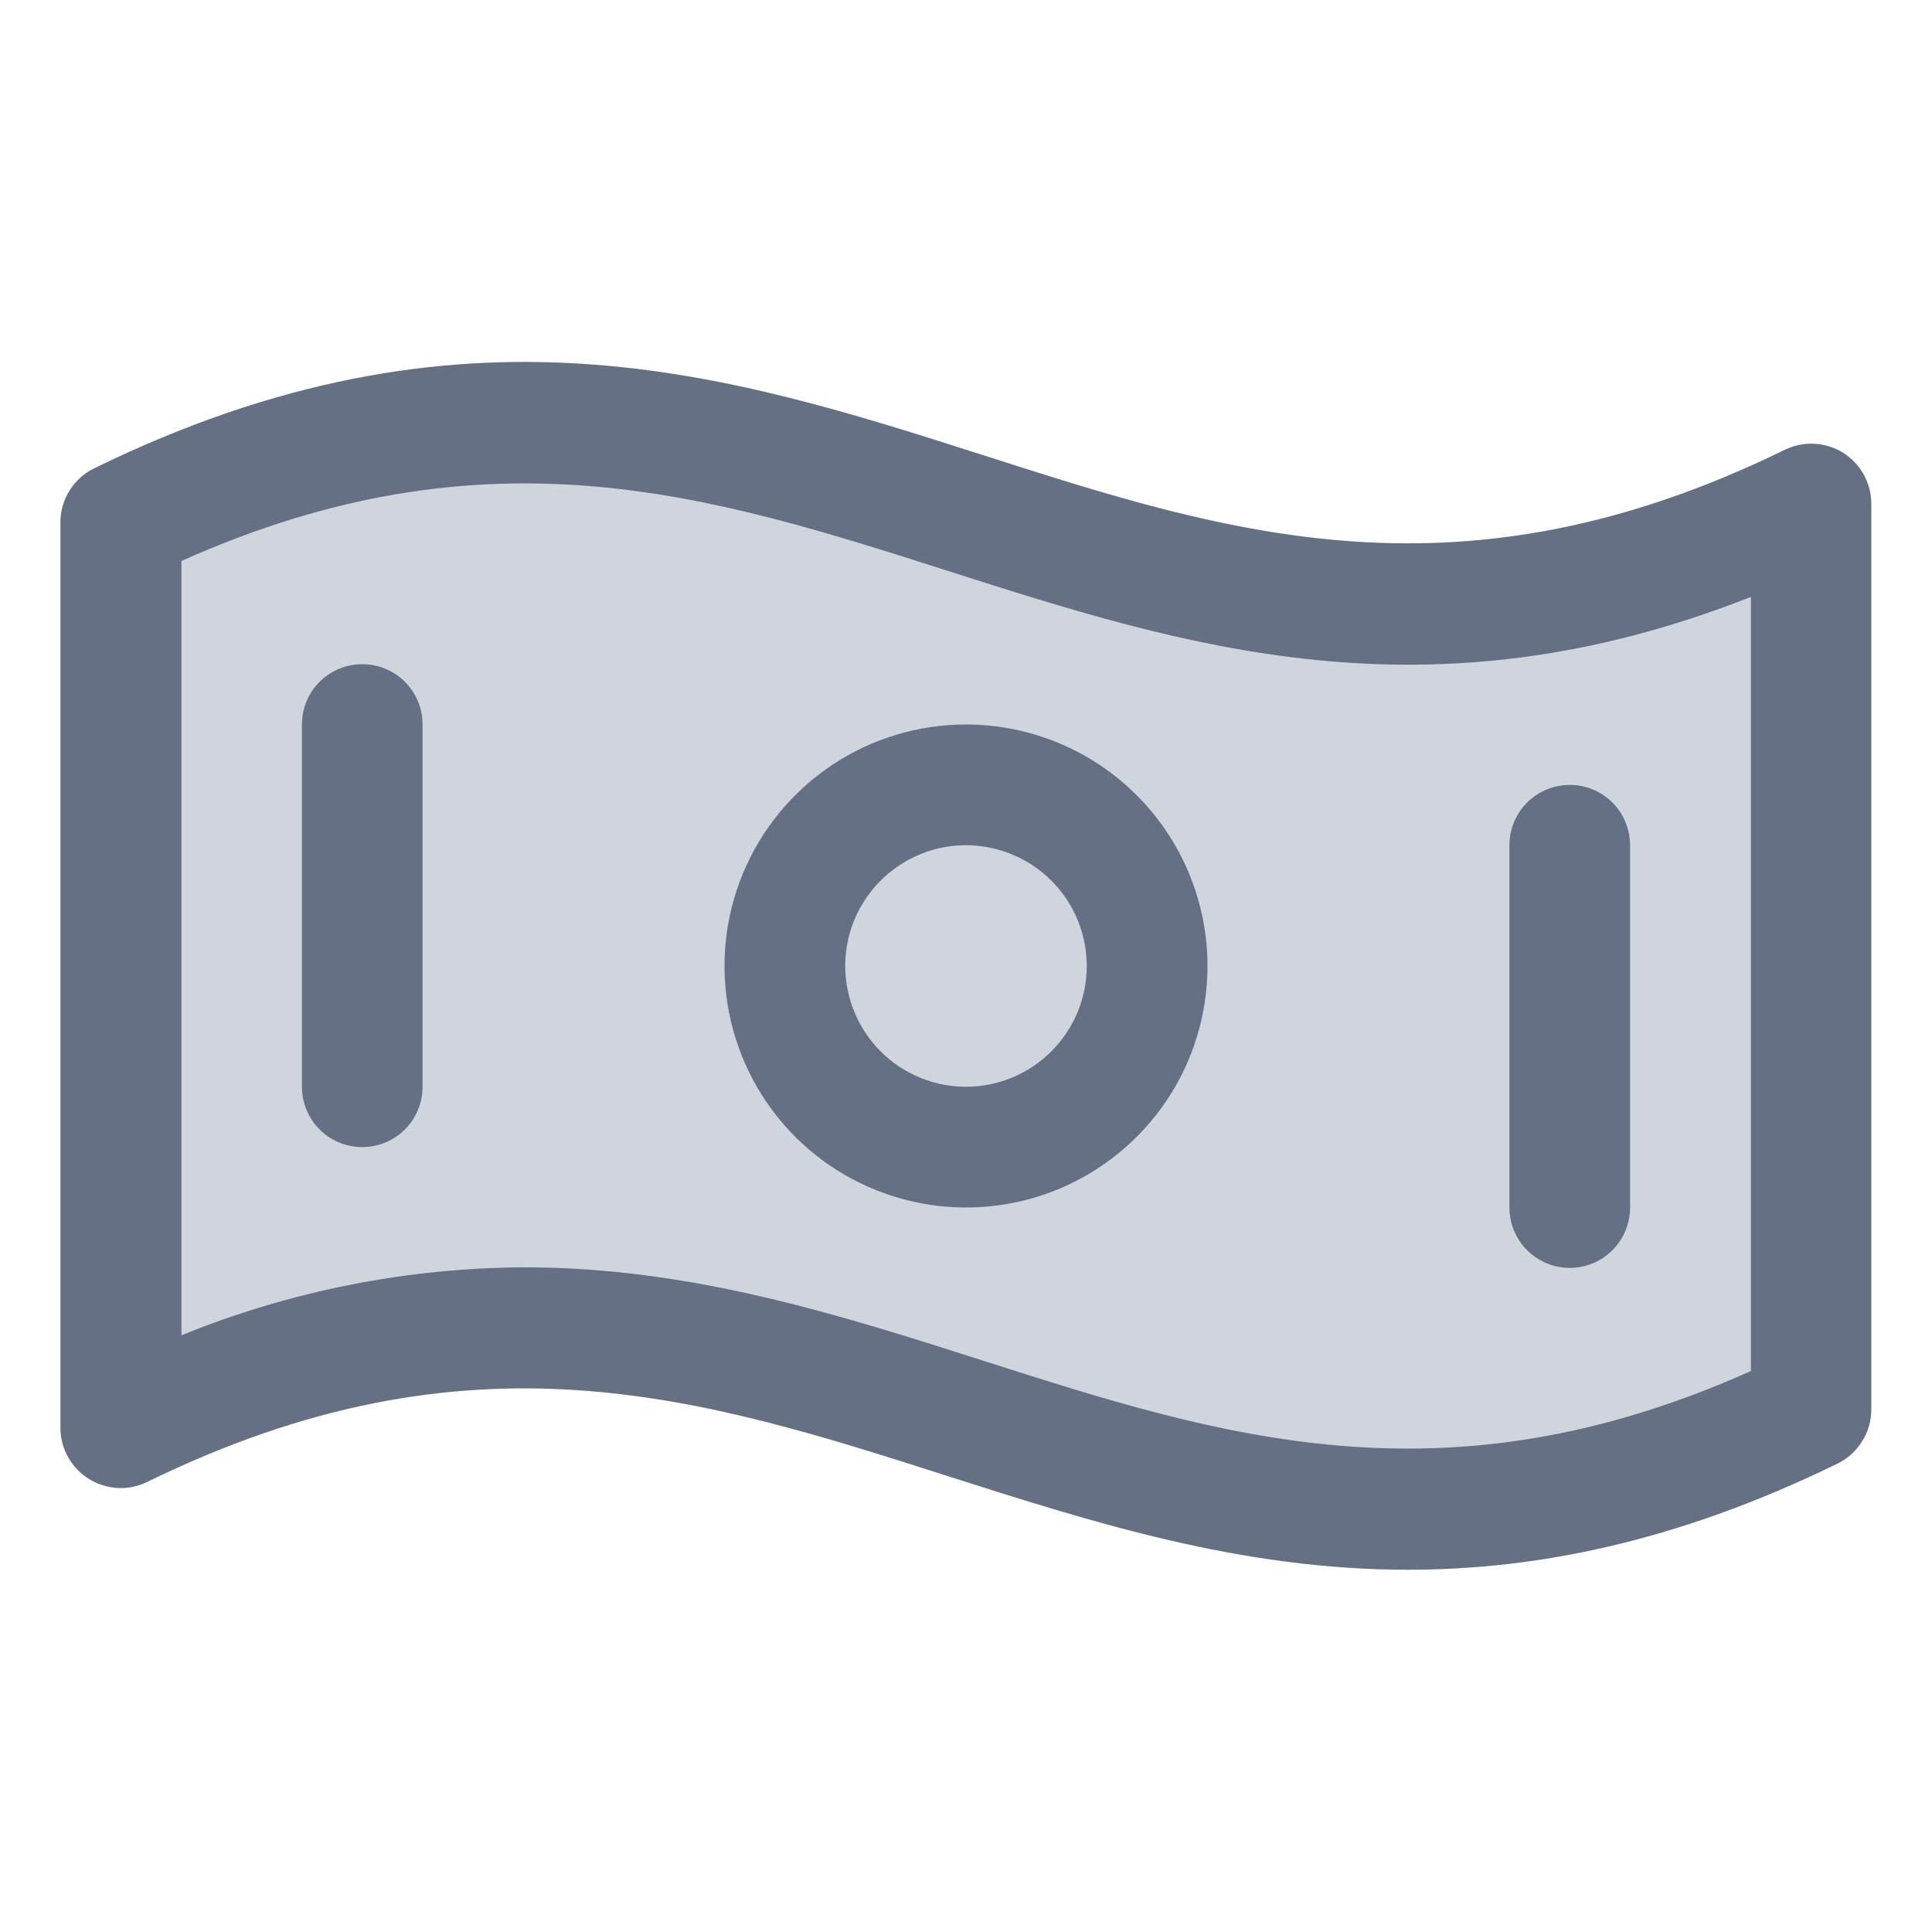<svg width="22" height="22" viewBox="0 0 22 22" fill="none" xmlns="http://www.w3.org/2000/svg">
<path d="M1.375 5.948V16.26C9.25 12.413 12.75 19.9 20.625 16.052V5.74C12.75 9.587 9.25 2.1 1.375 5.948Z" fill="#D0D5DD"/>
<path d="M20.989 5.156C20.89 5.095 20.777 5.059 20.661 5.053C20.544 5.047 20.428 5.071 20.323 5.122C16.634 6.927 13.999 6.081 11.214 5.189C8.292 4.253 5.263 3.286 1.078 5.33C0.961 5.386 0.862 5.474 0.793 5.584C0.724 5.694 0.687 5.821 0.688 5.95V16.257C0.687 16.373 0.717 16.488 0.774 16.59C0.83 16.692 0.912 16.778 1.011 16.84C1.11 16.902 1.223 16.937 1.339 16.944C1.456 16.95 1.572 16.926 1.677 16.875C5.366 15.07 8.001 15.916 10.79 16.808C12.444 17.336 14.128 17.875 16.032 17.875C17.501 17.875 19.103 17.555 20.923 16.667C21.039 16.61 21.136 16.523 21.204 16.413C21.273 16.304 21.309 16.178 21.309 16.05V5.743C21.31 5.626 21.281 5.511 21.225 5.408C21.169 5.306 21.088 5.219 20.989 5.156ZM19.938 15.612C16.448 17.174 13.9 16.359 11.21 15.499C9.556 14.97 7.872 14.431 5.968 14.431C4.63 14.438 3.305 14.701 2.066 15.205V6.388C5.555 4.826 8.103 5.641 10.794 6.501C13.485 7.361 16.254 8.25 19.938 6.797V15.612ZM11 8.25C10.456 8.25 9.924 8.411 9.472 8.713C9.02 9.016 8.667 9.445 8.459 9.948C8.251 10.45 8.197 11.003 8.303 11.537C8.409 12.07 8.671 12.56 9.055 12.945C9.44 13.329 9.93 13.591 10.463 13.697C10.997 13.803 11.55 13.749 12.052 13.541C12.555 13.333 12.984 12.98 13.287 12.528C13.589 12.076 13.75 11.544 13.75 11C13.75 10.271 13.46 9.571 12.944 9.056C12.429 8.54 11.729 8.25 11 8.25ZM11 12.375C10.728 12.375 10.462 12.294 10.236 12.143C10.01 11.992 9.834 11.777 9.73 11.526C9.626 11.275 9.598 10.998 9.651 10.732C9.704 10.465 9.835 10.22 10.028 10.028C10.22 9.835 10.465 9.705 10.732 9.651C10.998 9.598 11.275 9.626 11.526 9.73C11.777 9.834 11.992 10.01 12.143 10.236C12.294 10.462 12.375 10.728 12.375 11C12.375 11.365 12.23 11.714 11.972 11.972C11.714 12.23 11.365 12.375 11 12.375ZM4.812 8.25V12.375C4.812 12.557 4.74 12.732 4.611 12.861C4.482 12.99 4.307 13.062 4.125 13.062C3.943 13.062 3.768 12.99 3.639 12.861C3.51 12.732 3.438 12.557 3.438 12.375V8.25C3.438 8.068 3.51 7.893 3.639 7.764C3.768 7.635 3.943 7.563 4.125 7.563C4.307 7.563 4.482 7.635 4.611 7.764C4.74 7.893 4.812 8.068 4.812 8.25ZM17.188 13.75V9.625C17.188 9.443 17.26 9.268 17.389 9.139C17.518 9.01 17.693 8.938 17.875 8.938C18.057 8.938 18.232 9.01 18.361 9.139C18.49 9.268 18.562 9.443 18.562 9.625V13.75C18.562 13.932 18.49 14.107 18.361 14.236C18.232 14.365 18.057 14.438 17.875 14.438C17.693 14.438 17.518 14.365 17.389 14.236C17.26 14.107 17.188 13.932 17.188 13.75Z" fill="#667085"/>
</svg>
